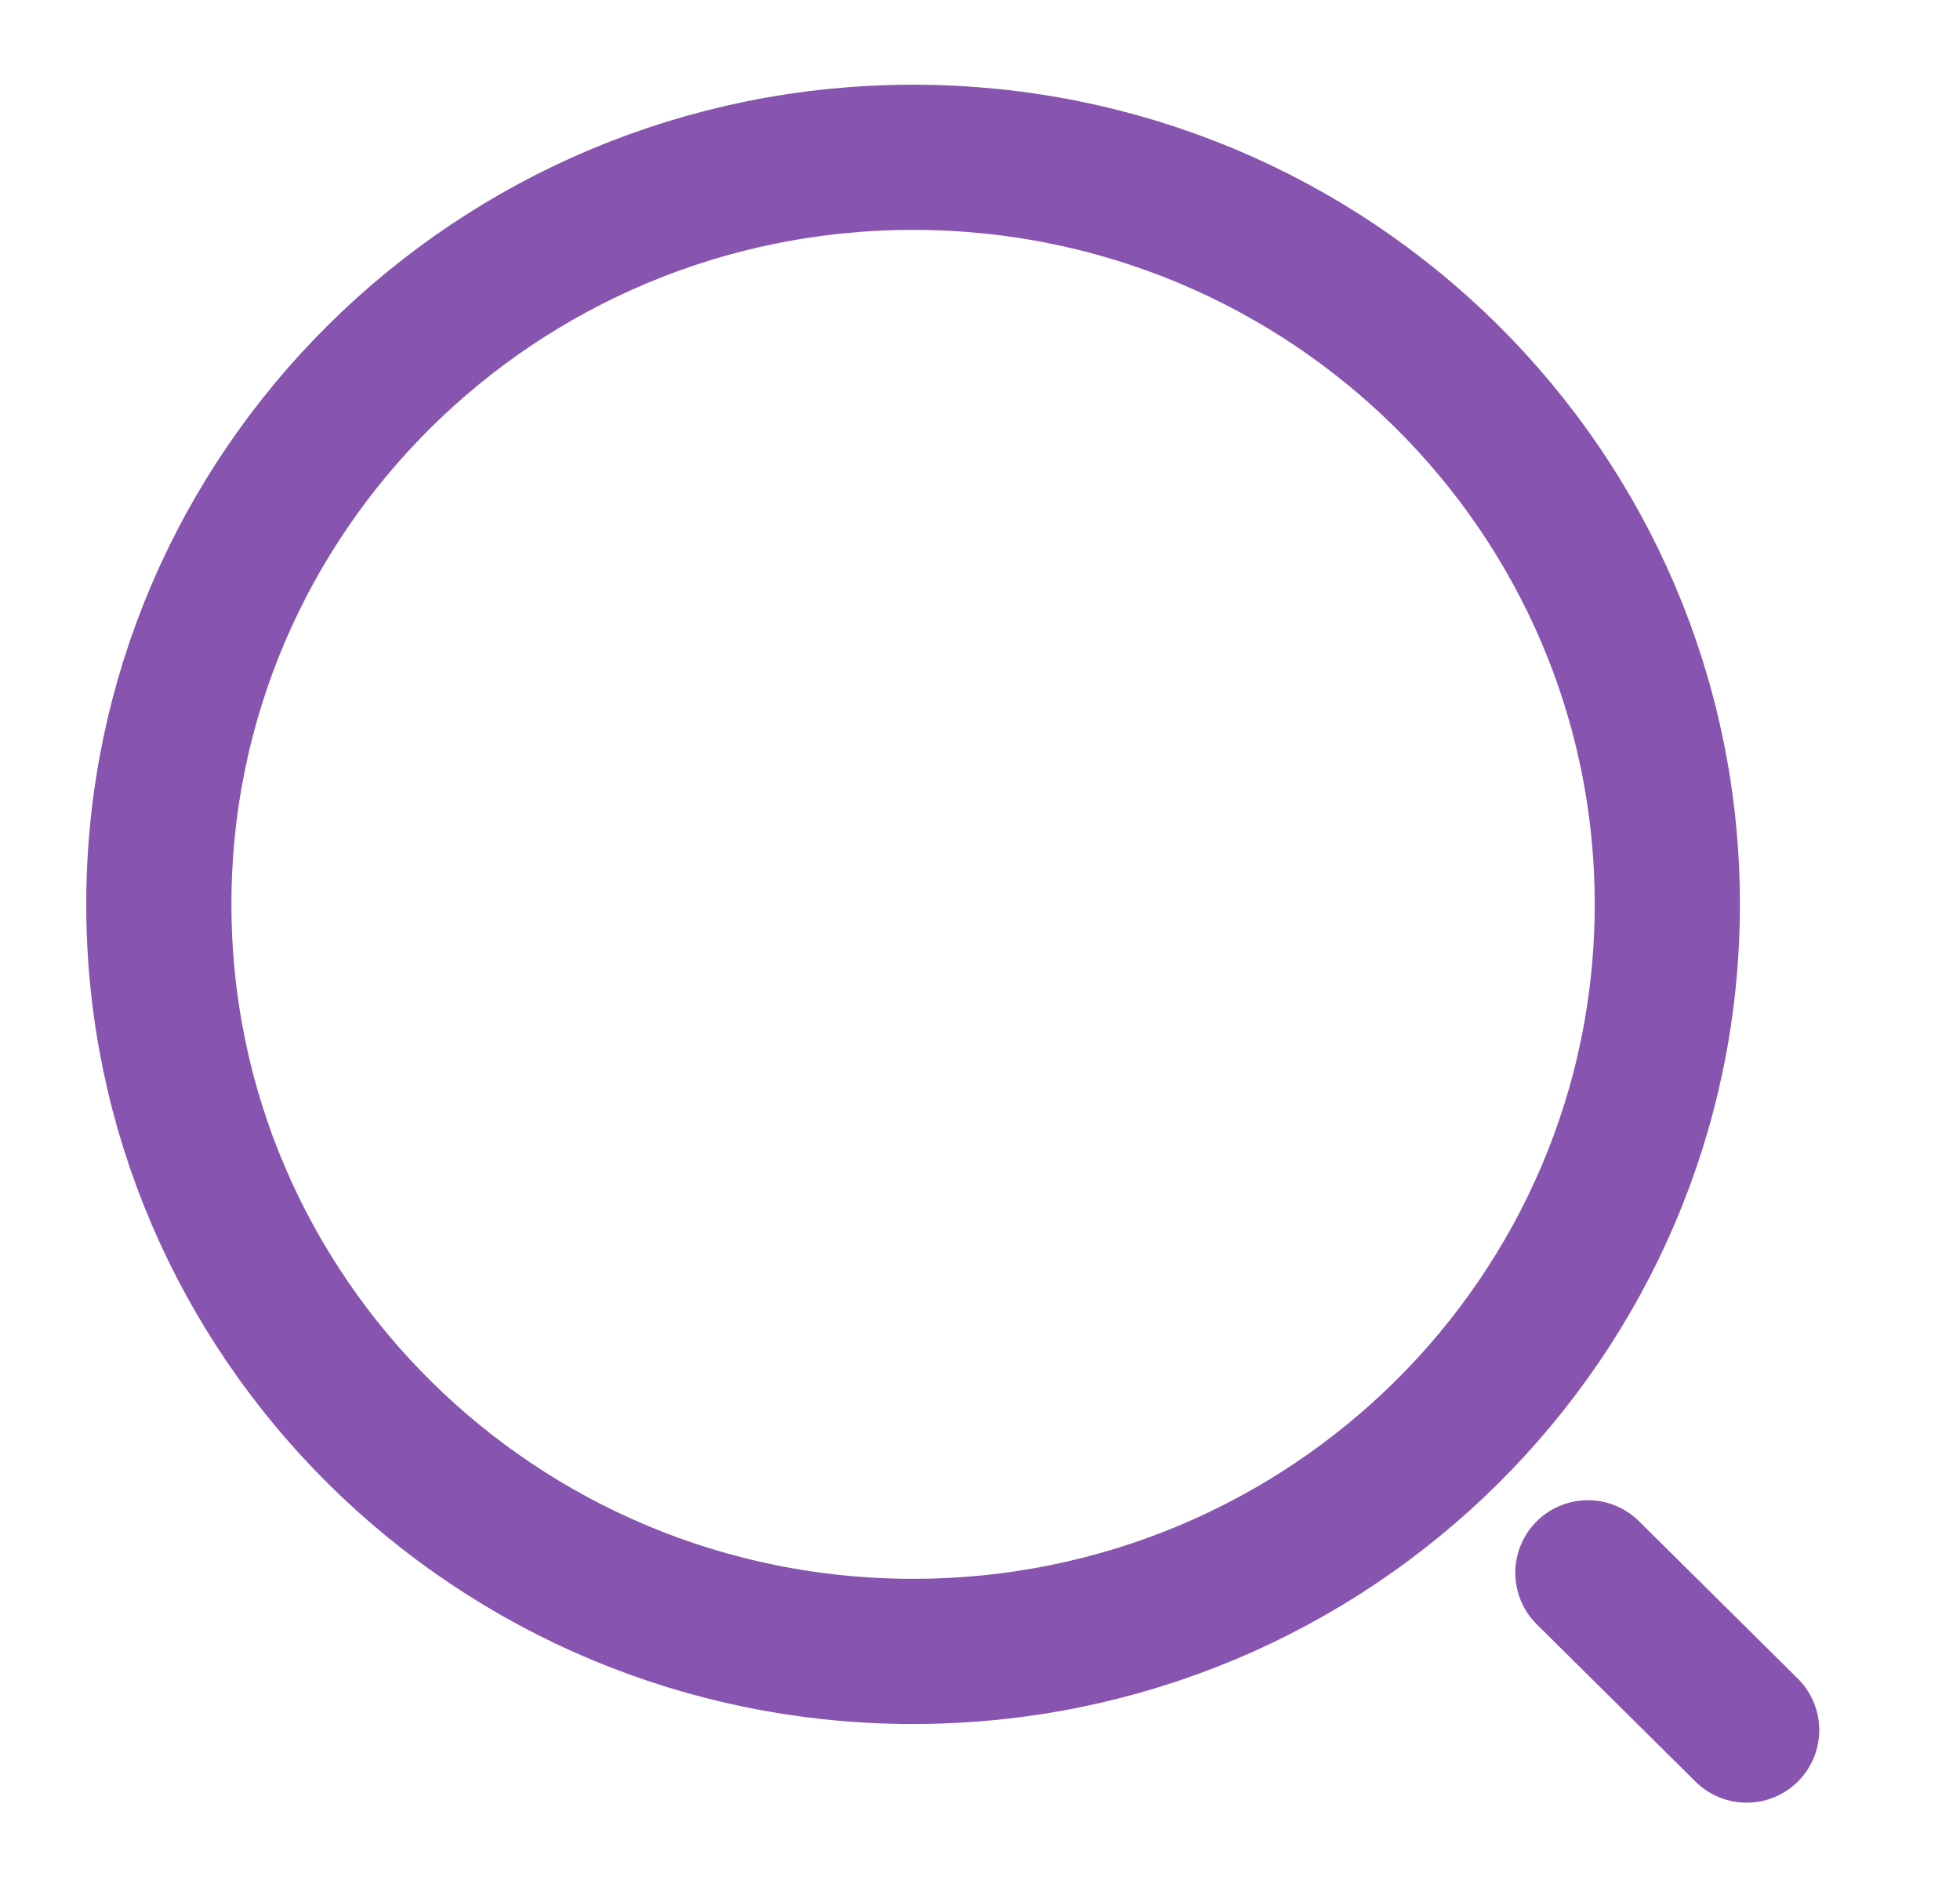 <svg width="27" height="26" viewBox="0 0 27 26" fill="none" xmlns="http://www.w3.org/2000/svg">
<path d="M12.578 22.75C18.316 22.75 22.968 18.143 22.968 12.459C22.968 6.775 18.316 2.167 12.578 2.167C6.839 2.167 2.188 6.775 2.188 12.459C2.188 18.143 6.839 22.75 12.578 22.75Z" stroke="#8754AF" stroke-width="2" stroke-linecap="round" stroke-linejoin="round"/>
<path d="M24.061 23.834L21.874 21.667" stroke="#8754AF" stroke-width="2" stroke-linecap="round" stroke-linejoin="round"/>
</svg>

